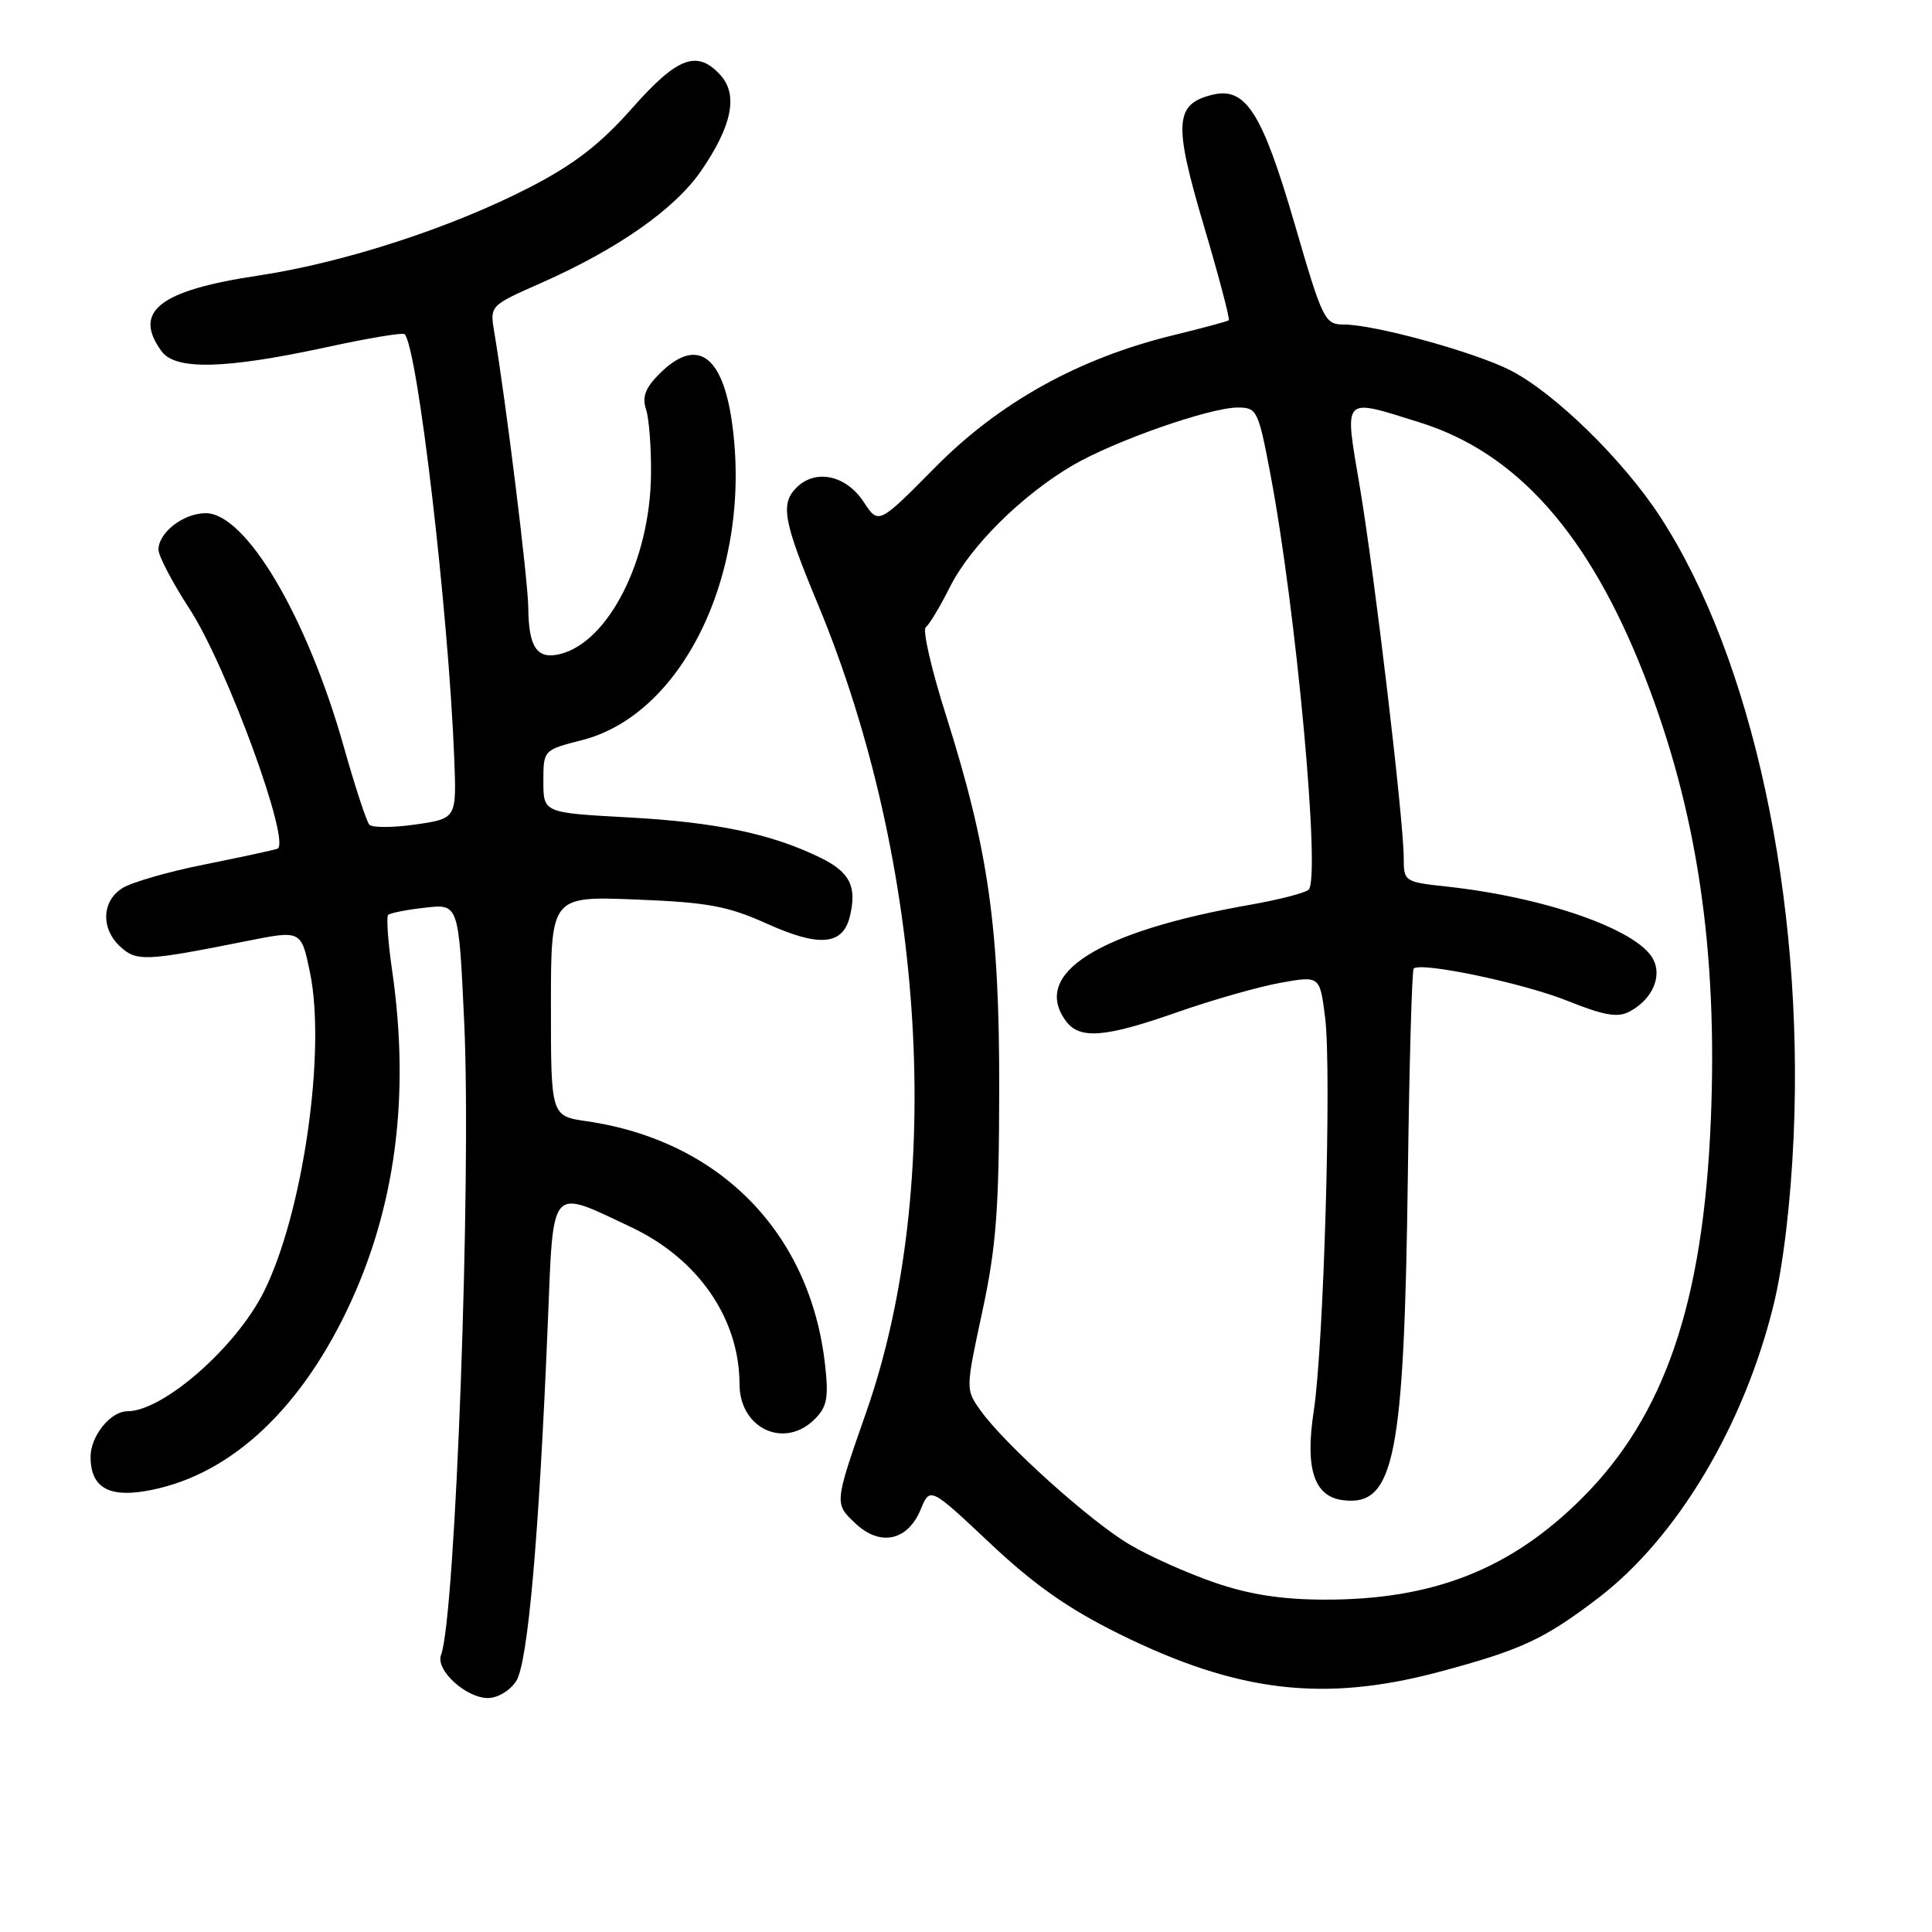 <?xml version="1.0" encoding="UTF-8" standalone="no"?>
<!DOCTYPE svg PUBLIC "-//W3C//DTD SVG 1.1//EN" "http://www.w3.org/Graphics/SVG/1.1/DTD/svg11.dtd" >
<svg xmlns="http://www.w3.org/2000/svg" xmlns:xlink="http://www.w3.org/1999/xlink" version="1.1" viewBox="0 0 256 256">
 <g >
 <path fill="currentColor"
d=" M 68.40 222.75 C 69.95 220.33 71.42 203.66 72.59 175.26 C 73.35 156.78 72.74 157.47 83.66 162.62 C 92.52 166.81 97.98 174.72 97.99 183.42 C 98.01 189.30 103.94 192.06 107.96 188.04 C 109.59 186.41 109.82 185.21 109.32 180.79 C 107.35 163.35 95.38 151.14 77.75 148.57 C 73.00 147.88 73.00 147.88 73.00 133.31 C 73.00 118.75 73.00 118.75 84.25 119.19 C 93.83 119.57 96.42 120.05 101.66 122.41 C 108.53 125.51 111.65 125.25 112.59 121.51 C 113.59 117.50 112.64 115.57 108.71 113.65 C 102.22 110.48 94.92 108.95 83.25 108.31 C 72.00 107.70 72.00 107.70 72.00 103.54 C 72.00 99.38 72.00 99.38 77.16 98.06 C 90.70 94.58 99.74 75.40 96.99 55.96 C 95.72 46.95 92.27 44.64 87.39 49.52 C 85.50 51.41 85.06 52.59 85.61 54.27 C 86.01 55.49 86.31 59.42 86.26 63.00 C 86.11 74.26 80.63 85.05 74.24 86.66 C 71.16 87.43 70.04 85.80 70.00 80.50 C 69.97 76.93 67.03 53.12 65.49 44.00 C 64.90 40.50 64.90 40.50 71.67 37.51 C 81.85 33.01 89.41 27.71 92.90 22.64 C 96.99 16.70 97.83 12.57 95.48 9.97 C 92.38 6.55 89.77 7.53 83.74 14.36 C 79.56 19.08 76.12 21.75 70.31 24.76 C 59.86 30.17 45.59 34.81 34.13 36.53 C 21.09 38.49 17.55 41.28 21.42 46.56 C 23.27 49.08 29.88 48.91 43.34 45.99 C 48.76 44.81 53.38 44.04 53.61 44.28 C 55.33 45.99 59.43 81.08 60.19 100.48 C 60.50 108.46 60.50 108.46 55.07 109.25 C 52.08 109.68 49.32 109.69 48.94 109.27 C 48.56 108.85 47.04 104.22 45.57 99.00 C 40.70 81.73 32.59 68.00 27.26 68.00 C 24.31 68.00 21.00 70.56 21.00 72.84 C 21.00 73.67 22.86 77.21 25.12 80.69 C 30.04 88.24 38.67 111.85 36.74 112.47 C 36.06 112.69 31.68 113.63 27.00 114.57 C 22.32 115.50 17.49 116.90 16.25 117.66 C 13.46 119.38 13.33 123.08 15.98 125.48 C 18.12 127.42 19.34 127.36 32.71 124.69 C 39.91 123.25 39.91 123.25 41.07 128.83 C 43.24 139.28 40.13 160.83 34.96 171.17 C 31.26 178.56 21.61 187.00 16.87 187.00 C 14.65 187.00 12.00 190.28 12.00 193.03 C 12.00 196.94 14.22 198.38 19.06 197.61 C 29.86 195.88 39.33 187.45 45.96 173.65 C 52.39 160.24 54.38 145.33 51.96 128.60 C 51.41 124.81 51.18 121.49 51.43 121.23 C 51.69 120.98 53.90 120.54 56.34 120.27 C 60.78 119.76 60.78 119.76 61.51 135.46 C 62.48 156.13 60.35 214.32 58.44 219.29 C 57.68 221.28 61.74 225.00 64.67 225.00 C 65.94 225.00 67.59 224.01 68.40 222.75 Z  M 190.78 221.51 C 201.58 218.62 204.61 217.21 211.77 211.75 C 222.21 203.78 231.10 188.91 235.03 172.82 C 236.29 167.65 237.29 159.21 237.67 150.50 C 239.04 119.01 232.18 87.19 219.97 68.45 C 215.07 60.93 205.98 52.05 200.12 49.06 C 195.36 46.64 182.13 43.00 178.05 43.00 C 175.54 43.00 175.25 42.41 171.57 29.75 C 167.23 14.85 165.06 11.45 160.59 12.57 C 155.65 13.81 155.49 16.33 159.51 29.89 C 161.51 36.65 163.00 42.30 162.82 42.44 C 162.65 42.58 159.35 43.47 155.50 44.41 C 142.99 47.45 132.46 53.29 123.95 61.89 C 116.41 69.52 116.41 69.52 114.44 66.51 C 112.12 62.96 108.06 62.09 105.54 64.61 C 103.38 66.76 103.80 69.06 108.35 80.00 C 122.68 114.45 125.26 157.10 114.82 187.00 C 110.53 199.28 110.53 199.21 113.37 201.88 C 116.64 204.95 120.27 204.17 121.99 200.02 C 123.24 197.01 123.24 197.01 131.20 204.50 C 137.06 210.02 141.57 213.18 148.33 216.52 C 163.99 224.26 175.46 225.61 190.78 221.51 Z  M 161.00 209.72 C 157.43 208.50 152.35 206.24 149.73 204.69 C 144.54 201.65 133.12 191.38 129.93 186.90 C 127.94 184.11 127.94 184.11 130.16 173.80 C 132.00 165.25 132.38 160.27 132.40 144.50 C 132.44 122.81 130.99 112.62 125.33 94.72 C 123.41 88.67 122.21 83.44 122.67 83.11 C 123.13 82.77 124.57 80.37 125.88 77.76 C 128.60 72.35 135.42 65.60 142.12 61.67 C 147.63 58.44 160.30 54.00 164.01 54.00 C 166.55 54.00 166.73 54.36 168.32 62.75 C 171.76 80.85 175.03 116.46 173.39 117.90 C 172.90 118.33 169.43 119.22 165.69 119.88 C 145.46 123.43 136.60 129.02 141.25 135.31 C 143.06 137.75 146.42 137.49 156.00 134.12 C 160.68 132.48 166.84 130.73 169.70 130.22 C 174.89 129.29 174.89 129.29 175.59 134.87 C 176.46 141.85 175.41 178.29 174.08 186.96 C 172.90 194.66 174.13 198.34 178.01 198.79 C 184.79 199.59 186.06 193.14 186.55 155.63 C 186.74 140.86 187.09 128.58 187.32 128.34 C 188.25 127.42 201.80 130.25 207.68 132.61 C 212.58 134.57 214.36 134.88 215.94 134.03 C 218.93 132.43 220.28 129.39 219.04 127.07 C 216.95 123.18 204.81 118.91 191.75 117.48 C 186.09 116.87 186.00 116.81 186.00 113.68 C 186.00 108.73 182.15 76.18 180.18 64.50 C 178.13 52.30 177.72 52.73 188.14 55.98 C 201.00 60.00 210.54 70.75 217.88 89.50 C 224.87 107.37 227.63 125.87 226.69 148.50 C 225.68 172.66 220.57 187.62 209.58 198.56 C 200.15 207.95 189.89 211.99 175.50 211.96 C 169.88 211.95 165.57 211.29 161.00 209.72 Z "/>
</g>
</svg>